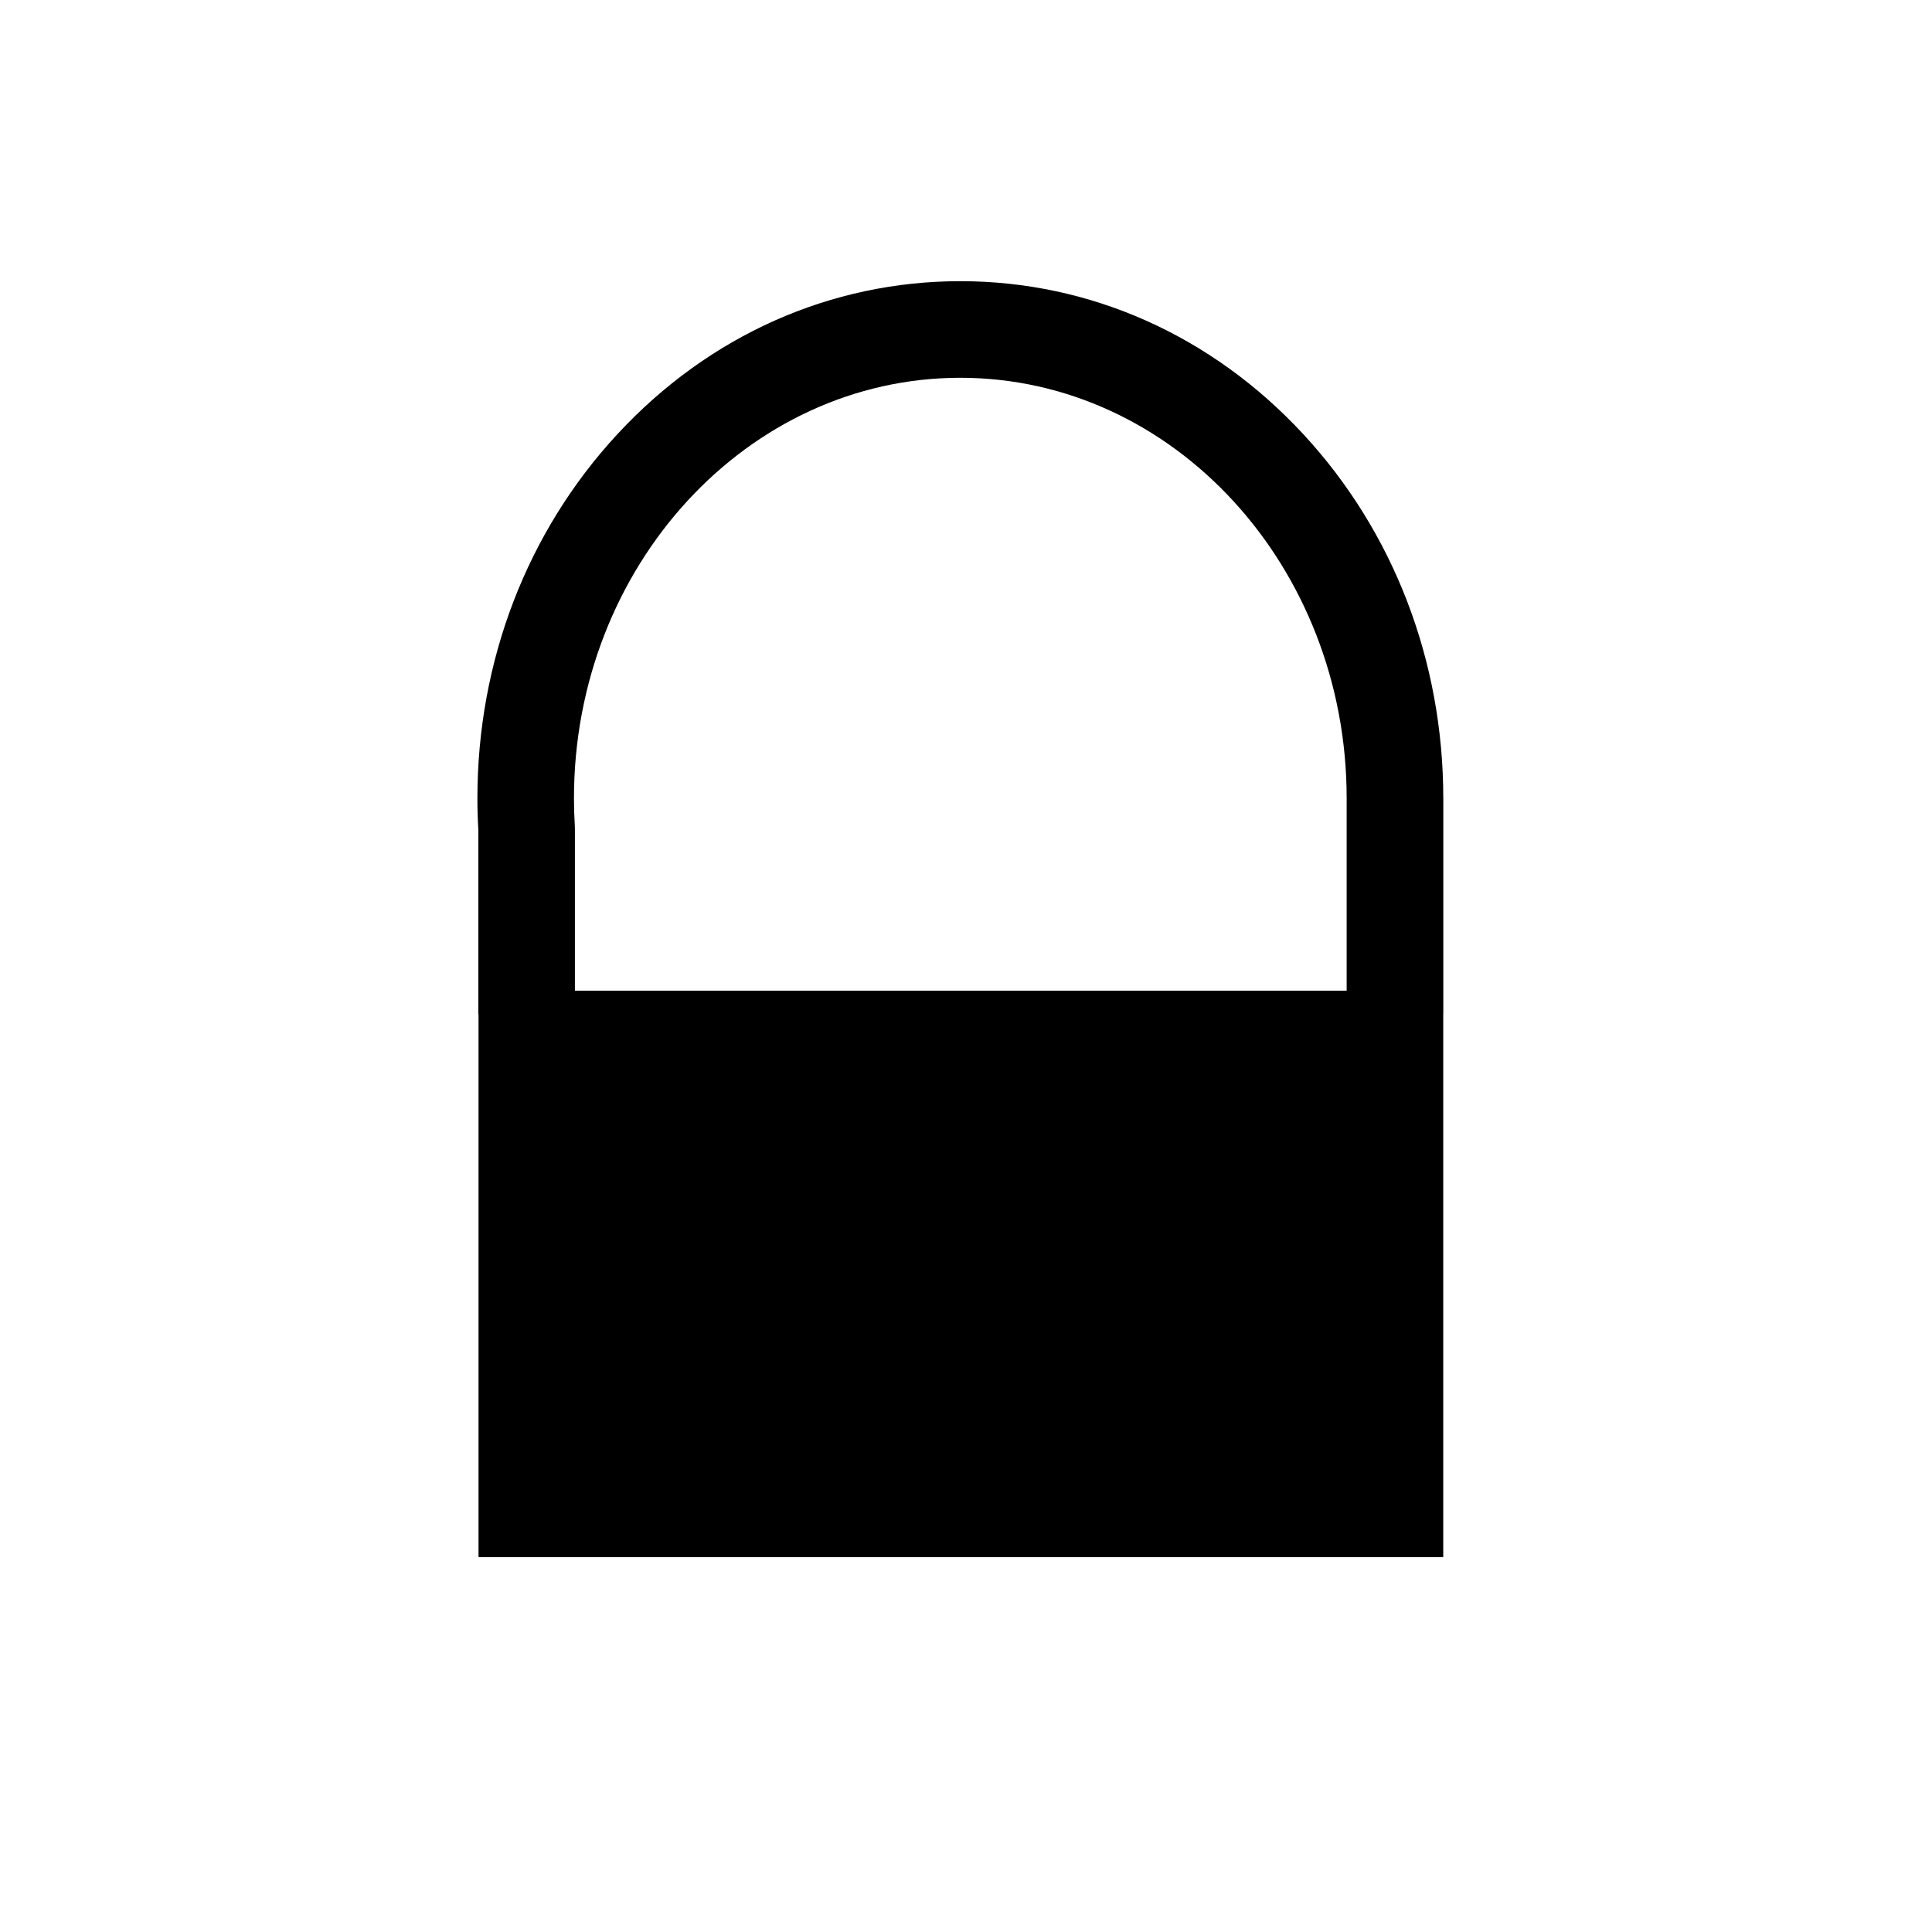 <?xml version="1.0" encoding="UTF-8"?><svg id="layer1" xmlns="http://www.w3.org/2000/svg" viewBox="0 0 1000 1000"><path d="M747.04,413.21c0-71.14-25.77-138.12-72.56-188.59-47.28-50.99-110.28-79.08-177.41-79.08s-130.14,28.08-177.41,79.08c-46.79,50.47-72.56,117.45-72.56,188.59,0,5.32.16,10.89.49,16.56v94.37c0,.59.05,1.16.09,1.74v280.09h499.34v-281.18c0-.22.03-.43.03-.65v-110.93ZM497.06,195.54c110.27,0,199.97,97.64,199.97,217.67v99.55h-399.46v-83.72c0-.5-.01-.99-.04-1.49-.3-4.95-.45-9.77-.45-14.34,0-120.02,89.71-217.67,199.97-217.67Z"/></svg>